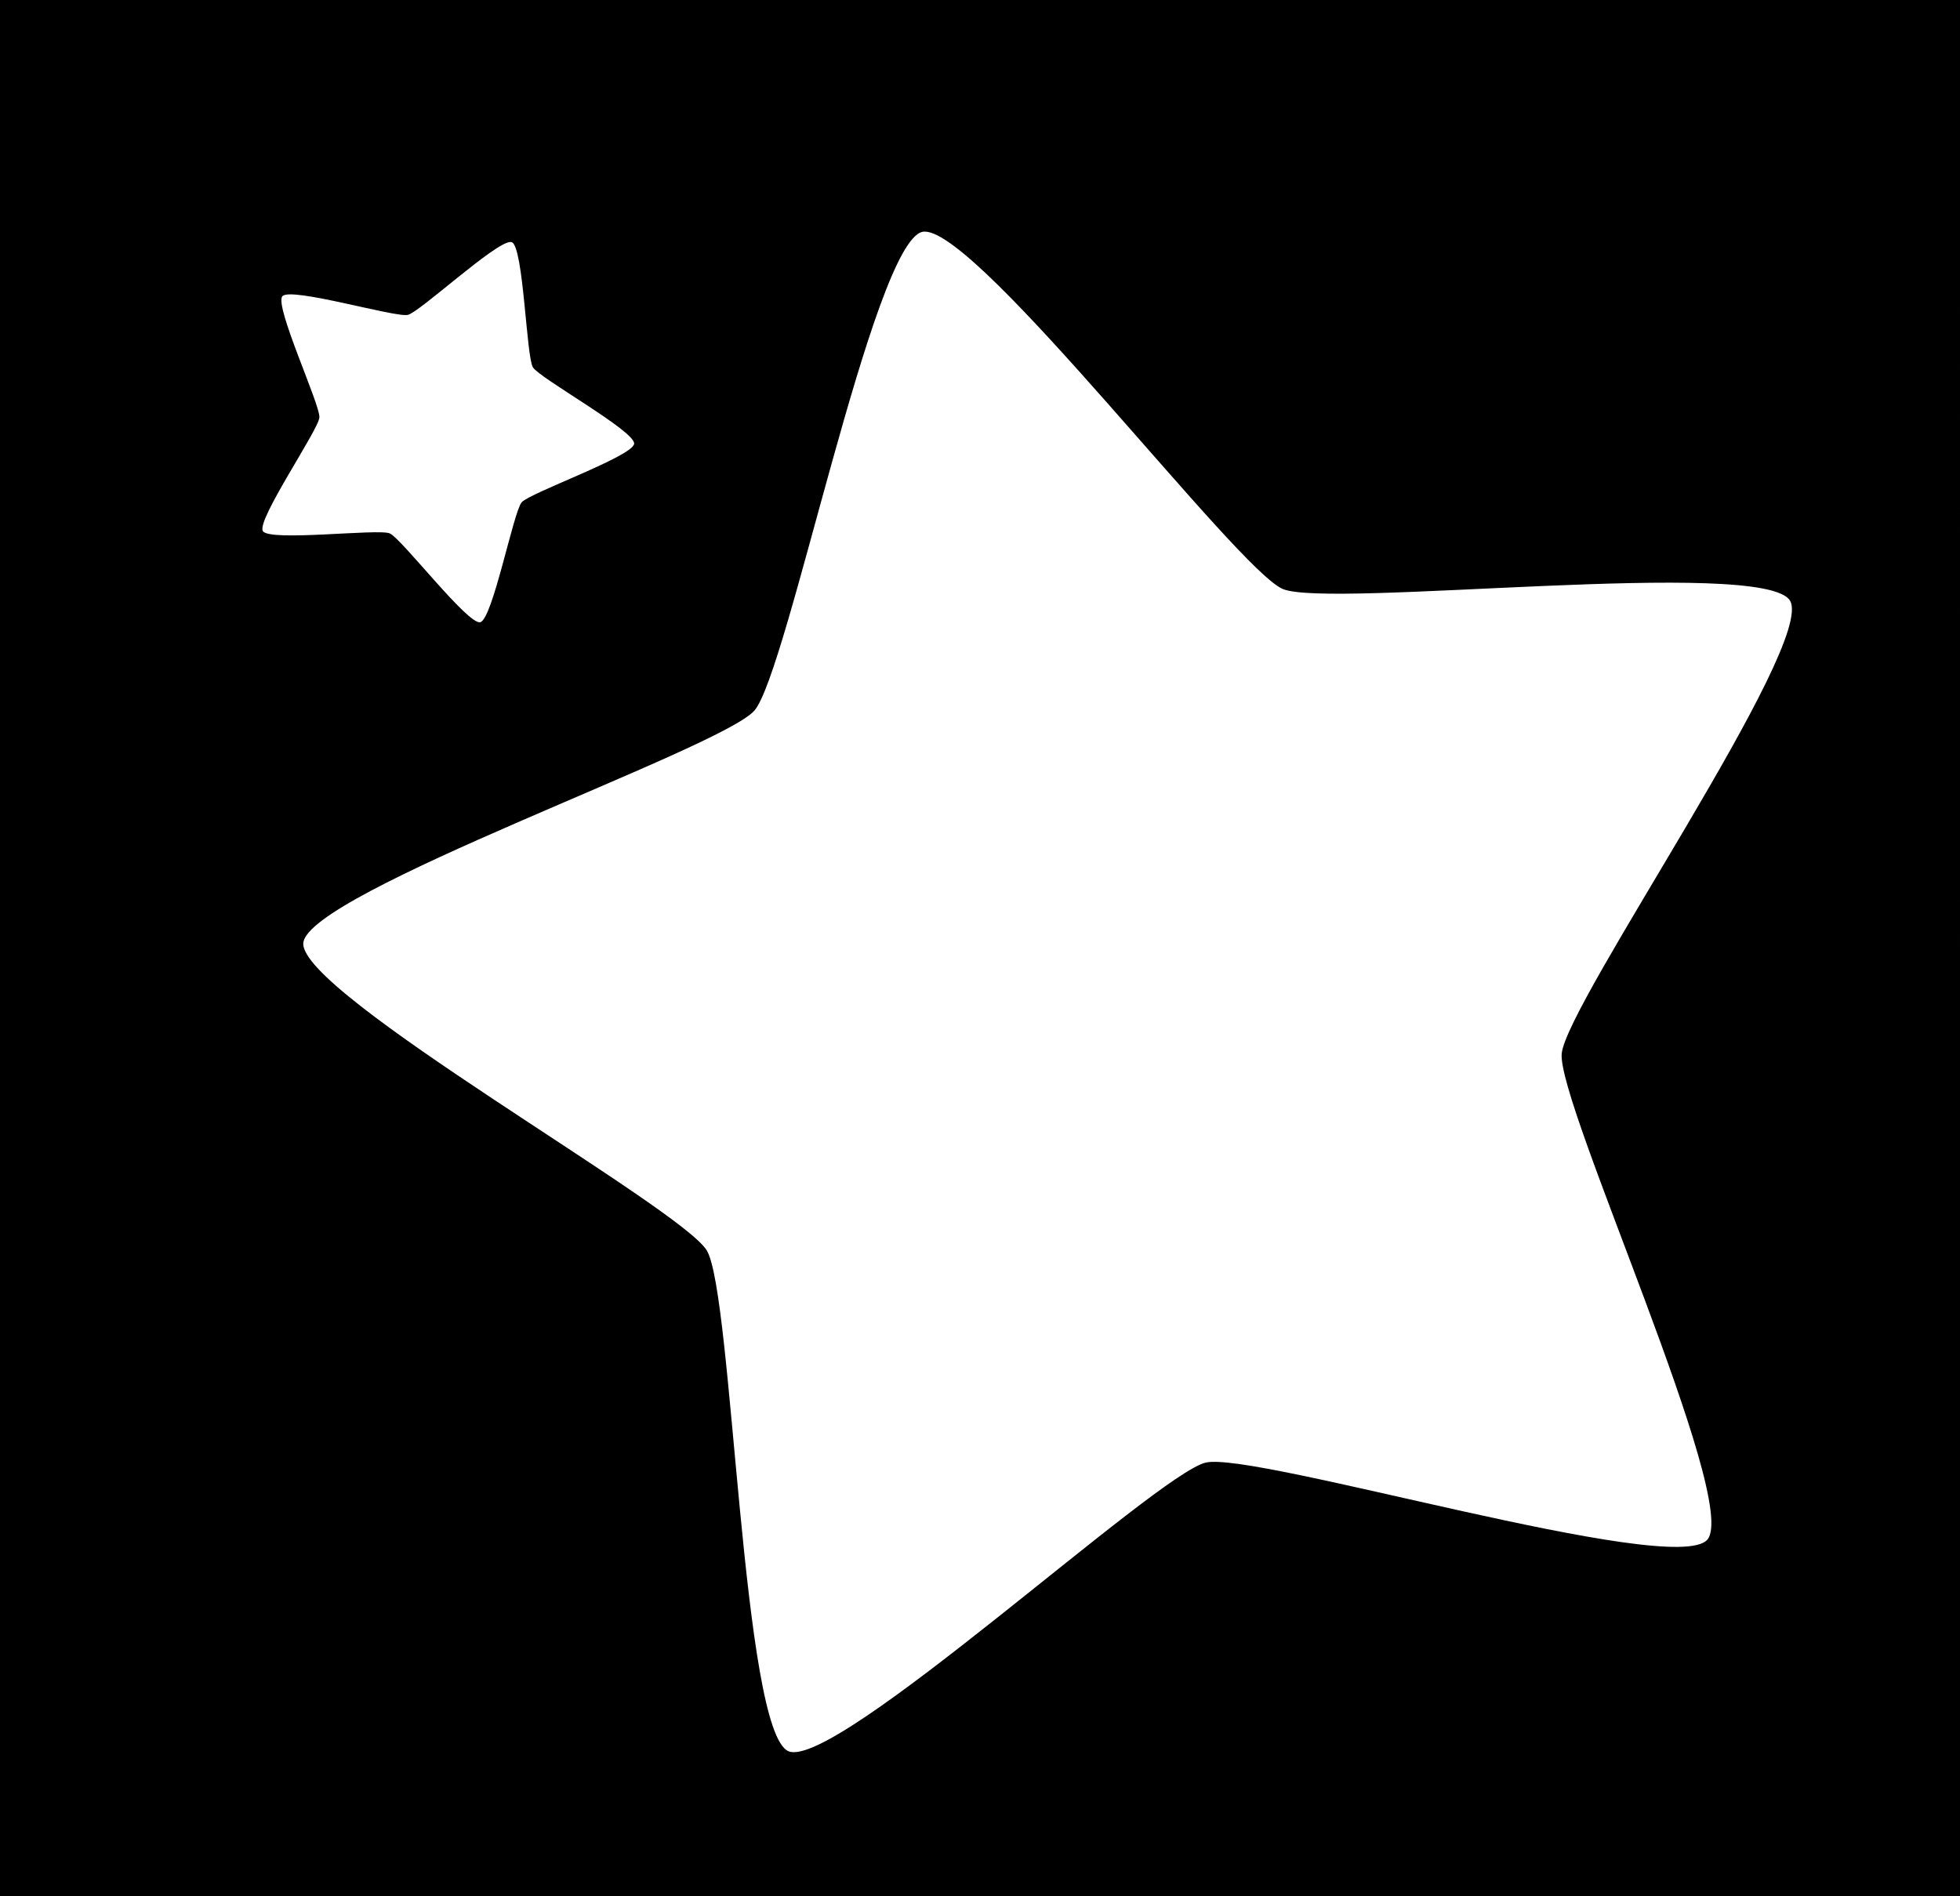 <?xml version="1.0" encoding="UTF-8" standalone="no"?>
<svg
   xmlns:dc="http://purl.org/dc/elements/1.1/"
   xmlns:cc="http://creativecommons.org/ns#"
   xmlns:rdf="http://www.w3.org/1999/02/22-rdf-syntax-ns#"
   xmlns:svg="http://www.w3.org/2000/svg"
   xmlns="http://www.w3.org/2000/svg"
   xmlns:sodipodi="http://sodipodi.sourceforge.net/DTD/sodipodi-0.dtd"
   xmlns:inkscape="http://www.inkscape.org/namespaces/inkscape"
   sodipodi:docname="double-star-black.svg"
   width="328.338"
   height="317.713"
   viewBox="0 0 86.873 84.062"
   version="1.1"
   id="svg8"
   inkscape:version="1.0 (1.0+r73+1)">
  <defs
     id="defs2" />
  <sodipodi:namedview
     inkscape:window-maximized="0"
     inkscape:window-y="31"
     inkscape:window-x="4"
     inkscape:window-height="1008"
     inkscape:window-width="1912"
     fit-margin-bottom="0"
     fit-margin-right="0"
     fit-margin-left="0"
     fit-margin-top="0"
     id="base"
     pagecolor="#ffffff"
     bordercolor="#666666"
     borderopacity="1.0"
     inkscape:pageopacity="0.0"
     inkscape:pageshadow="2"
     inkscape:zoom="0.35"
     inkscape:cx="-445.4249"
     inkscape:cy="384.65214"
     inkscape:document-units="mm"
     inkscape:current-layer="layer1"
     inkscape:document-rotation="0"
     showgrid="false"
     showborder="false"
     units="px" />
  <g
     transform="translate(-209.7,-46.394)"
     inkscape:label="Layer 1"
     inkscape:groupmode="layer"
     id="layer1">
    <path
       d="m 209.7,46.394 v 84.062 h 86.873 V 46.394 Z m 40.988,10.269 c 2.446,-0.013 13.828,14.977 15.866,15.843 2.07,0.88 21.328,-1.41 22.485,0.519 1.157,1.928 -9.923,17.845 -10.12,20.085 -0.197,2.24 7.931,19.848 6.455,21.545 -1.476,1.697 -20.038,-3.923 -22.23,-3.418 -2.192,0.505 -16.426,13.677 -18.496,12.797 -2.07,-0.88 -2.462,-20.269 -3.619,-22.198 -1.157,-1.928 -18.082,-11.395 -17.885,-13.636 0.197,-2.24 18.516,-8.605 19.993,-10.302 1.476,-1.697 5.25,-20.719 7.442,-21.224 0.034,-0.008 0.071,-0.012 0.11,-0.012 z m -18.358,0.46 c 0.022,1.11e-4 0.041,0.004 0.057,0.01 0.518,0.217 0.64,5.065 0.932,5.545 0.292,0.481 4.534,2.827 4.488,3.387 -0.047,0.56 -4.619,2.174 -4.986,2.6 -0.367,0.426 -1.287,5.186 -1.835,5.315 -0.547,0.129 -3.494,-3.721 -4.013,-3.939 -0.519,-0.217 -5.33,0.378 -5.622,-0.102 -0.292,-0.481 2.459,-4.473 2.505,-5.034 0.047,-0.56 -2.007,-4.952 -1.64,-5.378 0.367,-0.426 5.014,0.956 5.561,0.827 0.53,-0.125 3.871,-3.235 4.551,-3.232 z"
       style="opacity:1;fill:#000000;stroke:none;stroke-width:3.9;stroke-linecap:round;stroke-miterlimit:4;stroke-dasharray:none;paint-order:stroke markers fill"
       id="rect1159-4-1-1" />
  </g>
</svg>
